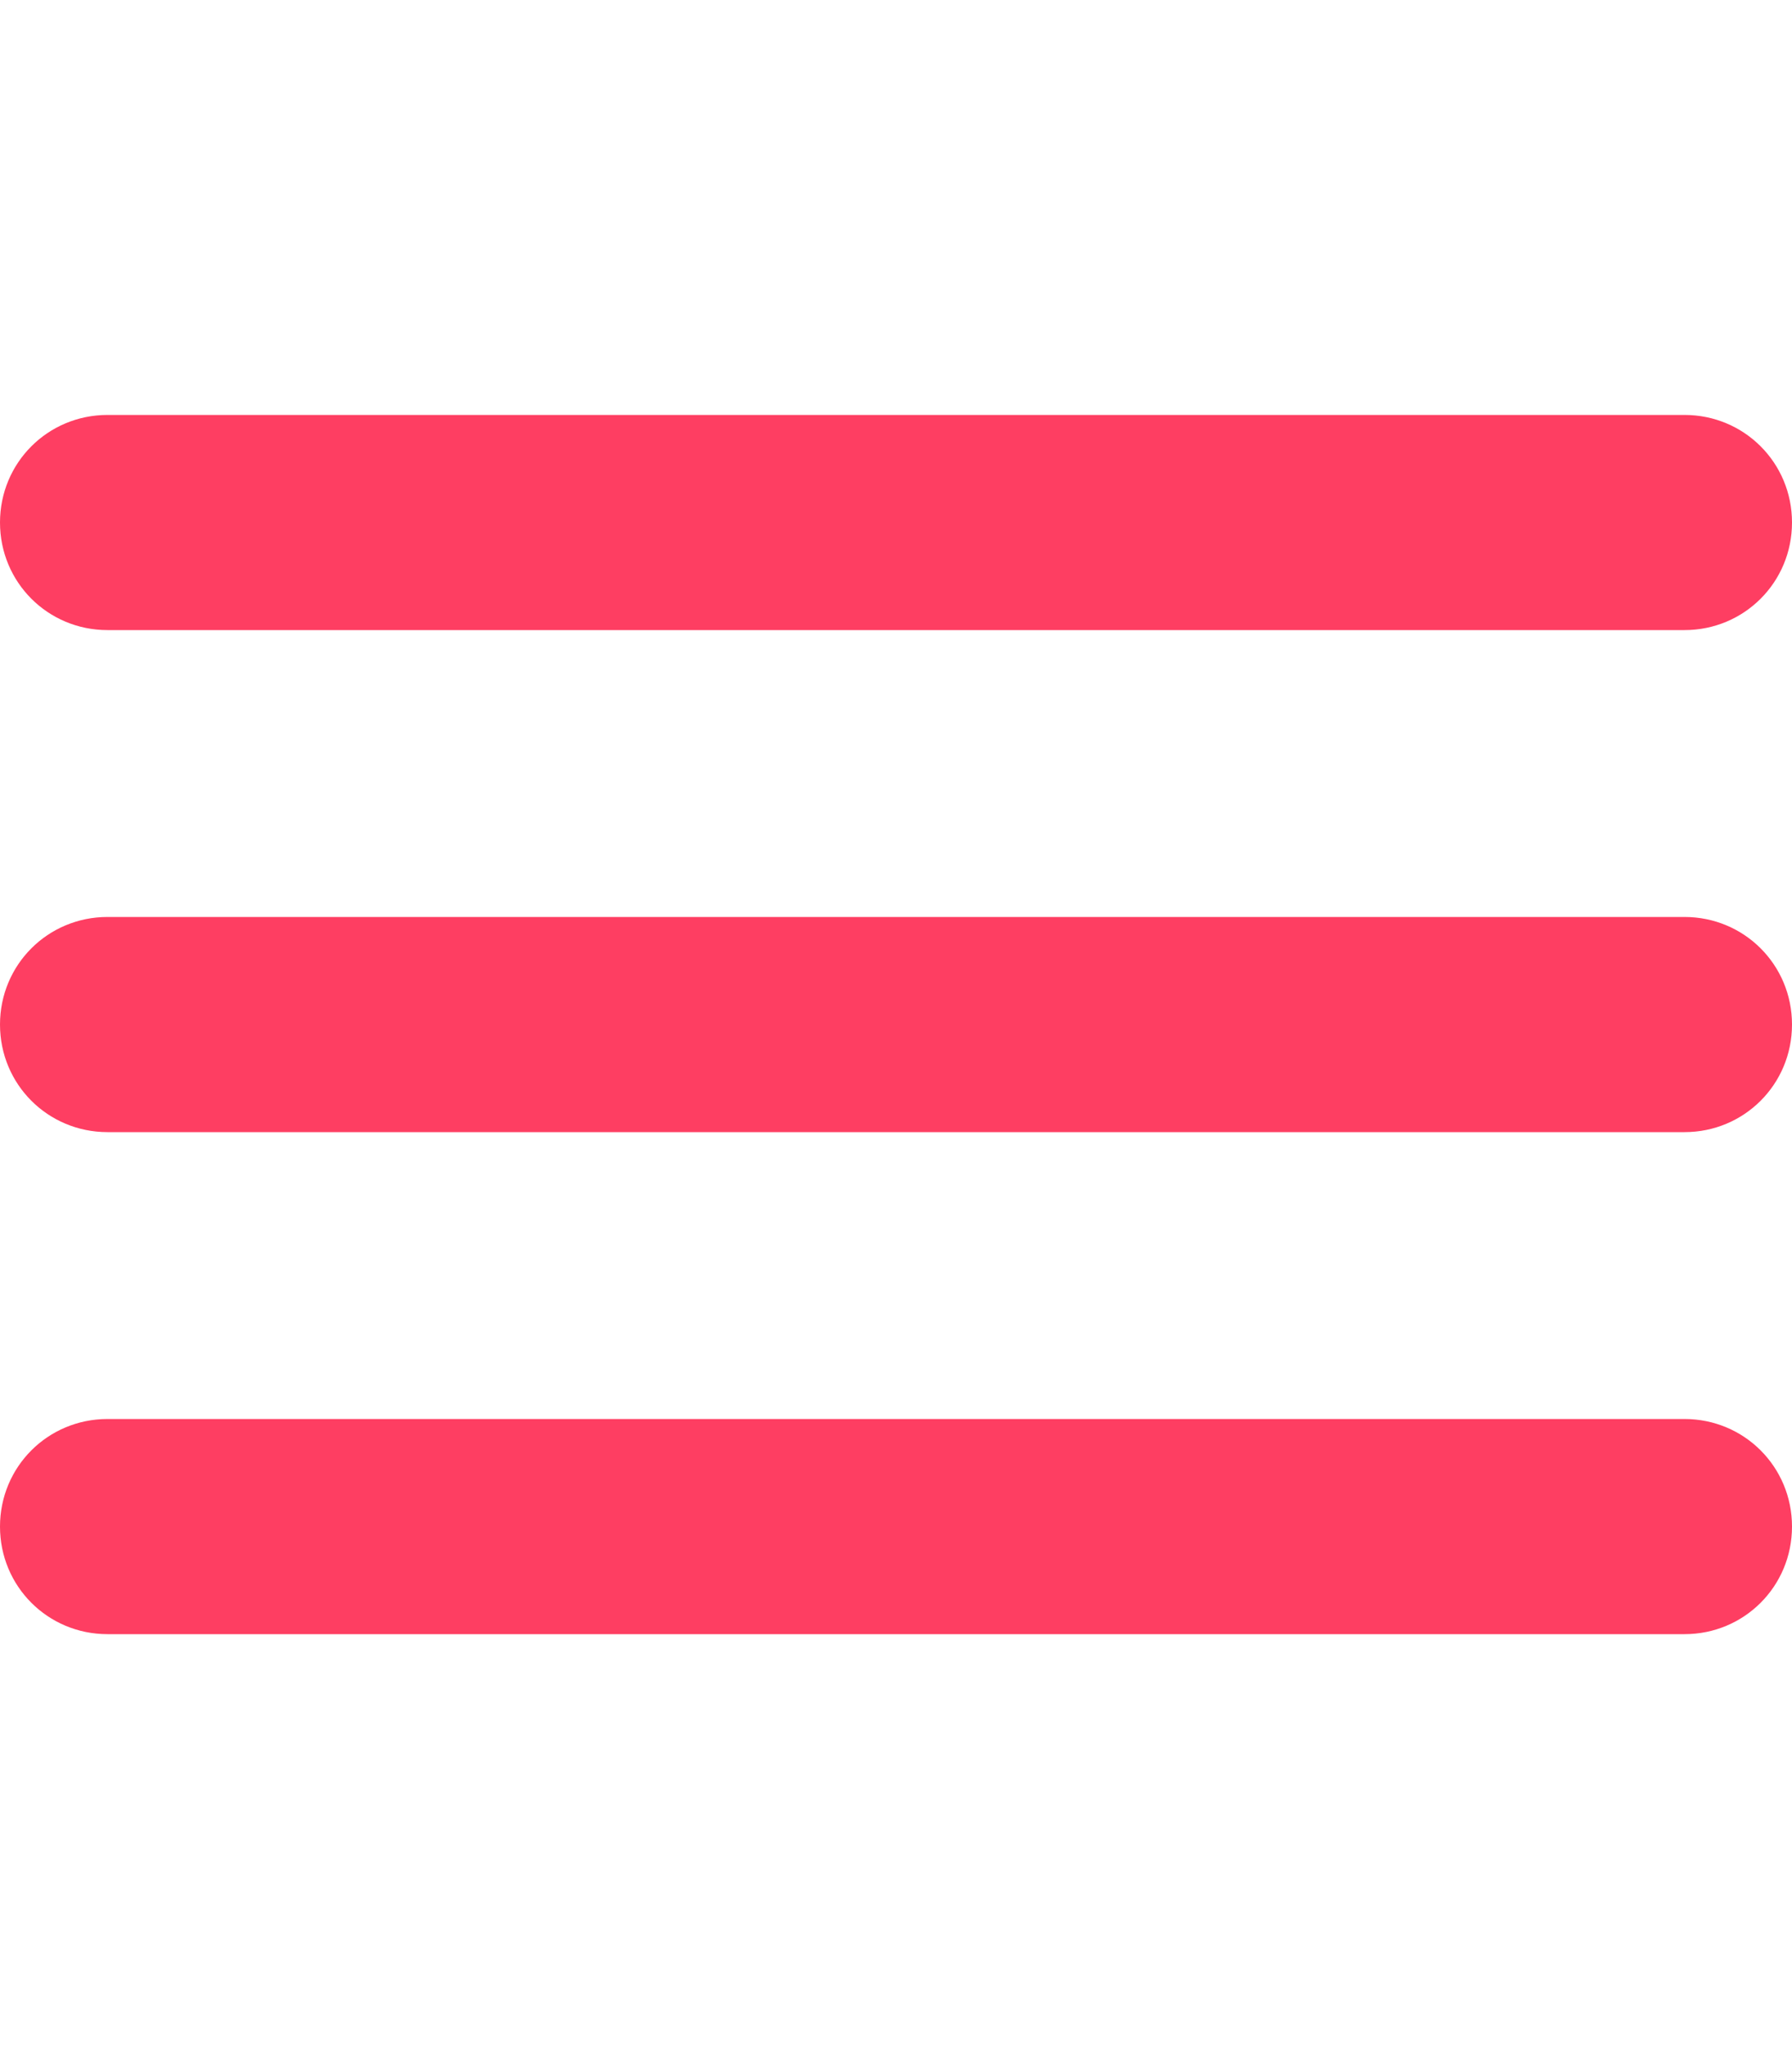 <svg xmlns="http://www.w3.org/2000/svg" width="14" height="16" viewBox="0 0 30 20.4">
<path fill="#FE3E62" d="M1.8 3.6h26.4c1 0 1.8-.8 1.8-1.8S29.2 0 28.2 0H1.8C.8 0 0 .8 0 1.8s.8 1.8 1.8 1.8zm26.4 4.8H1.8c-1 0-1.8.8-1.8 1.8S.8 12 1.8 12h26.4c1 0 1.8-.8 1.8-1.8s-.8-1.8-1.8-1.8zm0 8.4H1.8c-1 0-1.8.8-1.8 1.8s.8 1.8 1.8 1.8h26.4c1 0 1.8-.8 1.8-1.8s-.8-1.8-1.8-1.8z"/>
</svg>